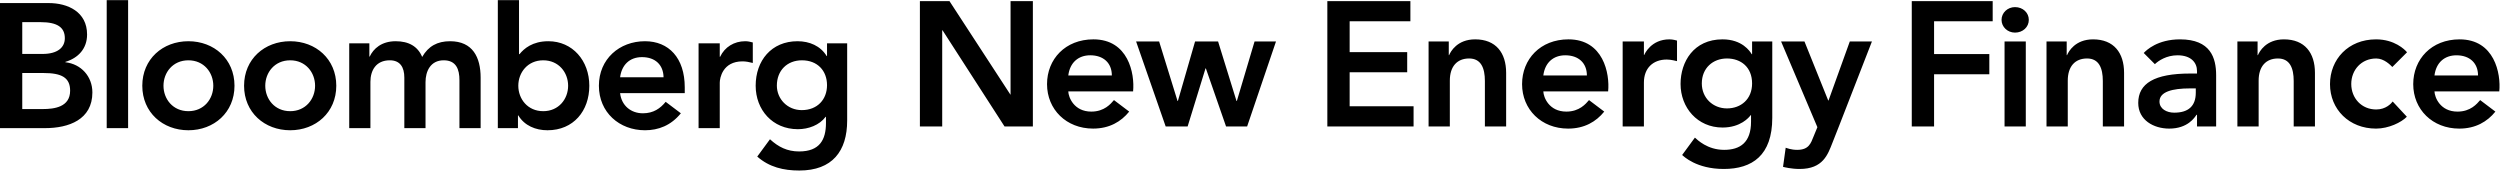 <?xml version="1.0" encoding="UTF-8" standalone="no"?>
<svg width="300px" height="21px" viewBox="0 0 300 21" version="1.1" xmlns="http://www.w3.org/2000/svg" xmlns:xlink="http://www.w3.org/1999/xlink">
    <!-- Generator: sketchtool 41.1 (35376) - http://www.bohemiancoding.com/sketch -->
    <title>E1F91B83-3A74-47CC-8D17-A3DFEC520A23</title>
    <desc>Created with sketchtool.</desc>
    <defs></defs>
    <g id="Symbols" stroke="none" stroke-width="1" fill="none" fill-rule="evenodd">
        <g id="BloombergNewEnergyFinance_InLine_BLK-LOGO" fill="#000000">
            <g id="BloombergNewEnergyFinance_InLine_BLK">
                <path d="M110.388,0.132 L110.388,15.176 L113.065,15.176 L113.065,3.638 L113.108,3.638 L120.545,15.176 L123.944,15.176 L123.944,0.132 L121.267,0.132 L121.267,11.351 L121.246,11.351 L113.936,0.132 L110.388,0.132 L110.388,0.132 Z M135.971,10.969 C136.184,8.823 135.398,4.722 131.212,4.722 C127.833,4.722 125.644,7.102 125.644,10.098 C125.644,13.136 127.961,15.431 131.169,15.431 C133.124,15.431 134.527,14.603 135.504,13.392 L133.676,12.01 C133.294,12.456 132.529,13.392 130.957,13.392 C128.875,13.392 128.215,11.67 128.194,10.969 L135.971,10.969 L135.971,10.969 Z M128.194,9.057 C128.386,7.505 129.405,6.634 130.829,6.634 C132.402,6.634 133.422,7.548 133.422,9.057 L128.194,9.057 L128.194,9.057 Z M136.332,4.977 L139.881,15.176 L142.515,15.176 L144.662,8.207 L144.704,8.207 L147.127,15.176 L149.655,15.176 L153.119,4.977 L150.547,4.977 L148.423,12.117 L148.38,12.117 L146.17,4.977 L143.408,4.977 L141.347,12.117 L141.304,12.117 L139.095,4.977 L136.332,4.977 L136.332,4.977 Z M161.958,12.754 L161.958,8.675 L168.864,8.675 L168.864,6.252 L161.958,6.252 L161.958,2.555 L169.247,2.555 L169.247,0.132 L159.281,0.132 L159.281,15.176 L169.629,15.176 L169.629,12.754 L161.958,12.754 L161.958,12.754 Z M171.43,4.977 L171.43,15.176 L173.98,15.176 L173.98,9.673 C173.98,7.973 174.851,7.017 176.296,7.017 C177.72,7.017 178.187,8.164 178.187,9.716 L178.187,15.176 L180.737,15.177 L180.737,8.738 C180.737,6.337 179.505,4.722 177.019,4.722 C174.851,4.722 174.065,6.21 173.895,6.613 L173.853,6.613 L173.853,4.977 L171.43,4.977 L171.43,4.977 Z M192.976,10.969 C193.189,8.823 192.403,4.722 188.217,4.722 C184.838,4.722 182.649,7.102 182.649,10.098 C182.649,13.137 184.966,15.432 188.174,15.432 C190.129,15.432 191.531,14.603 192.509,13.392 L190.681,12.011 C190.299,12.457 189.534,13.392 187.962,13.392 C185.879,13.392 185.22,11.671 185.199,10.969 L192.976,10.969 L192.976,10.969 Z M185.199,9.057 C185.39,7.506 186.41,6.635 187.834,6.635 C189.407,6.635 190.427,7.548 190.427,9.057 L185.199,9.057 L185.199,9.057 Z M194.719,4.977 L194.719,15.177 L197.269,15.177 L197.269,9.907 C197.269,8.164 198.374,7.145 200.01,7.145 C200.541,7.145 201.115,7.315 201.242,7.336 L201.242,4.871 C201.157,4.85 200.754,4.722 200.329,4.722 C198.14,4.722 197.354,6.465 197.311,6.592 L197.269,6.592 L197.269,4.977 L194.719,4.977 L194.719,4.977 Z M210.208,6.507 C209.996,6.146 209.061,4.722 206.703,4.722 C203.239,4.722 201.666,7.421 201.667,10.077 C201.667,12.903 203.685,15.304 206.703,15.304 C208.87,15.304 209.89,14.093 210.081,13.817 L210.124,13.817 L210.124,14.603 C210.124,17.11 208.806,17.982 206.894,17.982 C204.875,17.982 203.685,16.771 203.388,16.515 C203.239,16.728 201.922,18.513 201.858,18.598 C202.028,18.747 203.558,20.276 206.851,20.276 C210.273,20.276 212.674,18.641 212.673,14.136 L212.673,4.977 L210.251,4.977 L210.251,6.507 L210.208,6.507 L210.208,6.507 Z M210.251,10.014 C210.251,11.905 208.912,13.009 207.234,13.009 C205.555,13.009 204.217,11.756 204.217,10.013 C204.217,8.164 205.555,7.017 207.234,7.017 C208.912,7.017 210.251,8.058 210.251,10.014 L210.251,10.014 Z M213.731,4.977 L218.087,15.262 C217.789,16.006 217.641,16.346 217.641,16.346 C217.3,17.217 217.046,17.982 215.664,17.982 C214.92,17.982 214.432,17.769 214.283,17.727 C214.262,17.833 213.986,19.915 213.964,20.022 C214.134,20.064 214.942,20.276 215.962,20.276 C218.767,20.276 219.341,18.534 219.893,17.132 C219.893,17.132 220.488,15.666 224.631,4.978 L221.975,4.978 L219.425,12.053 L219.383,12.053 L216.536,4.977 L213.731,4.977 L213.731,4.977 Z M239.122,2.555 L239.122,0.133 L229.412,0.133 L229.412,15.177 L232.089,15.177 L232.089,8.908 L238.719,8.908 L238.719,6.486 L232.089,6.486 L232.089,2.555 L239.122,2.555 L239.122,2.555 Z M241.799,0.853 C240.907,0.853 240.185,1.533 240.185,2.383 C240.185,3.233 240.907,3.913 241.799,3.913 C242.734,3.913 243.457,3.254 243.457,2.383 C243.457,1.533 242.756,0.853 241.799,0.853 L241.799,0.853 Z M240.546,15.177 L243.095,15.177 L243.095,4.978 L240.546,4.978 L240.546,15.177 Z M245.581,4.978 L245.581,15.177 L248.132,15.177 L248.132,9.674 C248.132,7.974 249.003,7.017 250.447,7.017 C251.871,7.017 252.339,8.165 252.339,9.716 L252.339,15.177 L254.889,15.177 L254.889,8.739 C254.889,6.337 253.656,4.723 251.17,4.723 C249.003,4.723 248.217,6.21 248.046,6.614 L248.004,6.614 L248.004,4.978 L245.581,4.978 L245.581,4.978 Z M257.247,6.359 C258.267,7.379 258.585,7.698 258.585,7.698 C259.01,7.294 259.966,6.635 261.305,6.635 C262.92,6.635 263.642,7.506 263.642,8.526 L263.642,8.824 L262.814,8.824 C258.522,8.824 256.588,10.014 256.588,12.351 C256.588,14.412 258.437,15.432 260.307,15.432 C262.538,15.432 263.366,14.093 263.579,13.775 L263.642,13.775 L263.642,15.177 L265.937,15.177 L265.937,9.036 C265.937,6.954 265.279,4.723 261.603,4.723 C258.904,4.723 257.565,6.019 257.247,6.359 L257.247,6.359 Z M262.814,10.608 L263.494,10.608 L263.494,11.119 C263.494,12.755 262.58,13.52 260.902,13.52 C260.009,13.52 259.138,13.073 259.138,12.181 C259.138,11.012 260.668,10.608 262.814,10.608 L262.814,10.608 Z M268.487,4.978 L268.487,15.177 L271.037,15.177 L271.037,9.674 C271.037,7.974 271.908,7.018 273.353,7.018 C274.777,7.018 275.244,8.165 275.244,9.716 L275.244,15.177 L277.794,15.177 L277.794,8.739 C277.794,6.338 276.562,4.723 274.076,4.723 C271.908,4.723 271.122,6.21 270.952,6.614 L270.91,6.614 L270.91,4.978 L268.487,4.978 L268.487,4.978 Z M288.844,6.274 C288.568,5.934 287.335,4.723 285.125,4.723 C281.789,4.723 279.6,7.124 279.6,10.099 C279.6,13.116 281.895,15.432 285.125,15.432 C286.634,15.432 288.164,14.689 288.822,14.008 L287.123,12.181 C286.931,12.436 286.294,13.137 285.146,13.137 C283.383,13.137 282.151,11.778 282.151,10.078 C282.151,8.399 283.361,7.018 285.146,7.018 C286.103,7.018 286.846,7.804 287.08,8.038 L288.844,6.274 L288.844,6.274 Z M299.914,10.97 C300.126,8.824 299.34,4.723 295.154,4.723 C291.776,4.723 289.587,7.103 289.587,10.099 C289.587,13.137 291.903,15.432 295.112,15.432 C297.066,15.432 298.469,14.604 299.446,13.393 L297.619,12.011 C297.237,12.458 296.471,13.393 294.899,13.393 C292.817,13.393 292.158,11.671 292.137,10.97 L299.914,10.97 L299.914,10.97 Z M292.137,9.058 C292.328,7.507 293.348,6.636 294.772,6.636 C296.344,6.636 297.364,7.549 297.364,9.058 L292.137,9.058 L292.137,9.058 Z M7.843,7.47 L7.843,7.427 C9.39,6.961 10.45,5.838 10.45,4.142 C10.45,1.407 8.119,0.369 5.851,0.369 L0,0.369 L0,15.376 L5.405,15.376 C8.246,15.376 11.086,14.359 11.086,11.094 C11.086,9.166 9.73,7.681 7.843,7.47 L7.843,7.47 Z M2.671,2.658 L4.875,2.658 C6.89,2.658 7.78,3.293 7.78,4.586 C7.78,5.71 6.89,6.473 5.109,6.473 L2.671,6.473 L2.671,2.658 L2.671,2.658 Z M5.13,13.087 L2.671,13.087 L2.671,8.763 L5.236,8.763 C7.398,8.763 8.415,9.313 8.415,10.882 C8.415,12.854 6.508,13.087 5.13,13.087 L5.13,13.087 Z M22.607,4.947 C19.533,4.947 17.075,7.088 17.075,10.289 C17.075,13.49 19.533,15.631 22.607,15.631 C25.68,15.631 28.139,13.49 28.139,10.289 C28.139,7.088 25.68,4.947 22.607,4.947 L22.607,4.947 Z M22.607,13.341 C20.741,13.341 19.618,11.879 19.618,10.289 C19.618,8.699 20.741,7.237 22.607,7.237 C24.473,7.237 25.596,8.699 25.596,10.289 C25.596,11.879 24.473,13.341 22.607,13.341 L22.607,13.341 Z M34.822,4.947 C31.748,4.947 29.289,7.088 29.289,10.289 C29.289,13.49 31.748,15.631 34.822,15.631 C37.895,15.631 40.354,13.49 40.354,10.289 C40.354,7.088 37.895,4.947 34.822,4.947 L34.822,4.947 Z M34.822,13.341 C32.956,13.341 31.832,11.879 31.832,10.289 C31.832,8.699 32.956,7.237 34.822,7.237 C36.686,7.237 37.81,8.699 37.81,10.289 C37.81,11.879 36.686,13.341 34.822,13.341 L34.822,13.341 Z M57.676,9.313 L57.676,15.376 L55.133,15.376 L55.133,9.611 C55.133,8.339 54.752,7.236 53.247,7.236 C51.657,7.236 51.063,8.551 51.063,9.864 L51.063,15.376 L48.52,15.376 L48.52,9.313 C48.52,8.063 48.01,7.236 46.781,7.236 C45.107,7.236 44.45,8.466 44.45,9.823 L44.45,15.376 L41.907,15.376 L41.907,5.201 L44.323,5.201 L44.323,6.791 L44.365,6.791 C44.81,5.838 45.785,4.947 47.481,4.947 C49.05,4.947 50.131,5.562 50.661,6.834 C51.403,5.54 52.483,4.947 54.01,4.947 C56.723,4.947 57.676,6.876 57.676,9.313 L57.676,9.313 Z M62.346,6.495 L62.282,6.495 L62.282,0.014 L59.739,0.014 L59.739,15.376 L62.155,15.376 L62.155,13.85 L62.197,13.85 C62.939,15.079 64.275,15.631 65.695,15.631 C68.832,15.631 70.718,13.299 70.718,10.289 C70.718,7.28 68.704,4.947 65.801,4.947 C63.893,4.947 62.875,5.838 62.346,6.495 Z M65.186,13.341 C63.32,13.341 62.197,11.879 62.197,10.289 C62.197,8.699 63.32,7.237 65.186,7.237 C67.051,7.237 68.175,8.699 68.175,10.289 C68.175,11.879 67.051,13.341 65.186,13.341 L65.186,13.341 Z M77.4,4.947 C74.327,4.947 71.868,7.088 71.868,10.289 C71.868,13.49 74.327,15.631 77.4,15.631 C79.011,15.631 80.516,15.058 81.703,13.595 L79.88,12.219 C79.245,13.003 78.418,13.595 77.146,13.595 C75.726,13.595 74.581,12.685 74.412,11.179 L82.17,11.179 L82.17,10.48 C82.17,6.941 80.241,4.947 77.4,4.947 L77.4,4.947 Z M74.412,9.272 C74.603,7.809 75.536,6.855 77.04,6.855 C78.63,6.855 79.605,7.787 79.626,9.272 L74.412,9.272 L74.412,9.272 Z M89.424,4.947 C89.742,4.947 90.039,5.011 90.335,5.095 L90.335,7.555 C89.912,7.448 89.508,7.364 89.106,7.364 C86.711,7.364 86.371,9.378 86.371,9.929 L86.371,15.376 L83.829,15.376 L83.829,5.201 L86.371,5.201 L86.371,6.813 L86.415,6.813 C86.966,5.647 88.089,4.947 89.424,4.947 L89.424,4.947 Z M99.243,5.201 L99.243,6.728 L99.201,6.728 C98.459,5.498 97.124,4.947 95.703,4.947 C92.566,4.947 90.68,7.28 90.68,10.288 C90.68,13.171 92.693,15.503 95.746,15.503 C97.017,15.503 98.332,15.016 99.074,14.02 L99.116,14.02 L99.116,14.763 C99.116,16.776 98.353,18.174 95.895,18.174 C94.474,18.174 93.414,17.644 92.397,16.711 L90.87,18.789 C92.312,20.061 94.029,20.463 95.915,20.463 C99.879,20.463 101.66,18.132 101.66,14.465 L101.66,5.201 L99.243,5.201 L99.243,5.201 Z M96.212,13.214 C94.495,13.214 93.223,11.879 93.223,10.268 C93.223,8.466 94.453,7.237 96.233,7.237 C98.078,7.237 99.243,8.466 99.243,10.225 C99.243,11.922 98.098,13.214 96.212,13.214 L96.212,13.214 Z M12.805,15.376 L15.373,15.376 L15.373,0.014 L12.805,0.014 L12.805,15.376 Z" id="Fill-1"></path>
            </g>
        </g>
    </g>
</svg>
